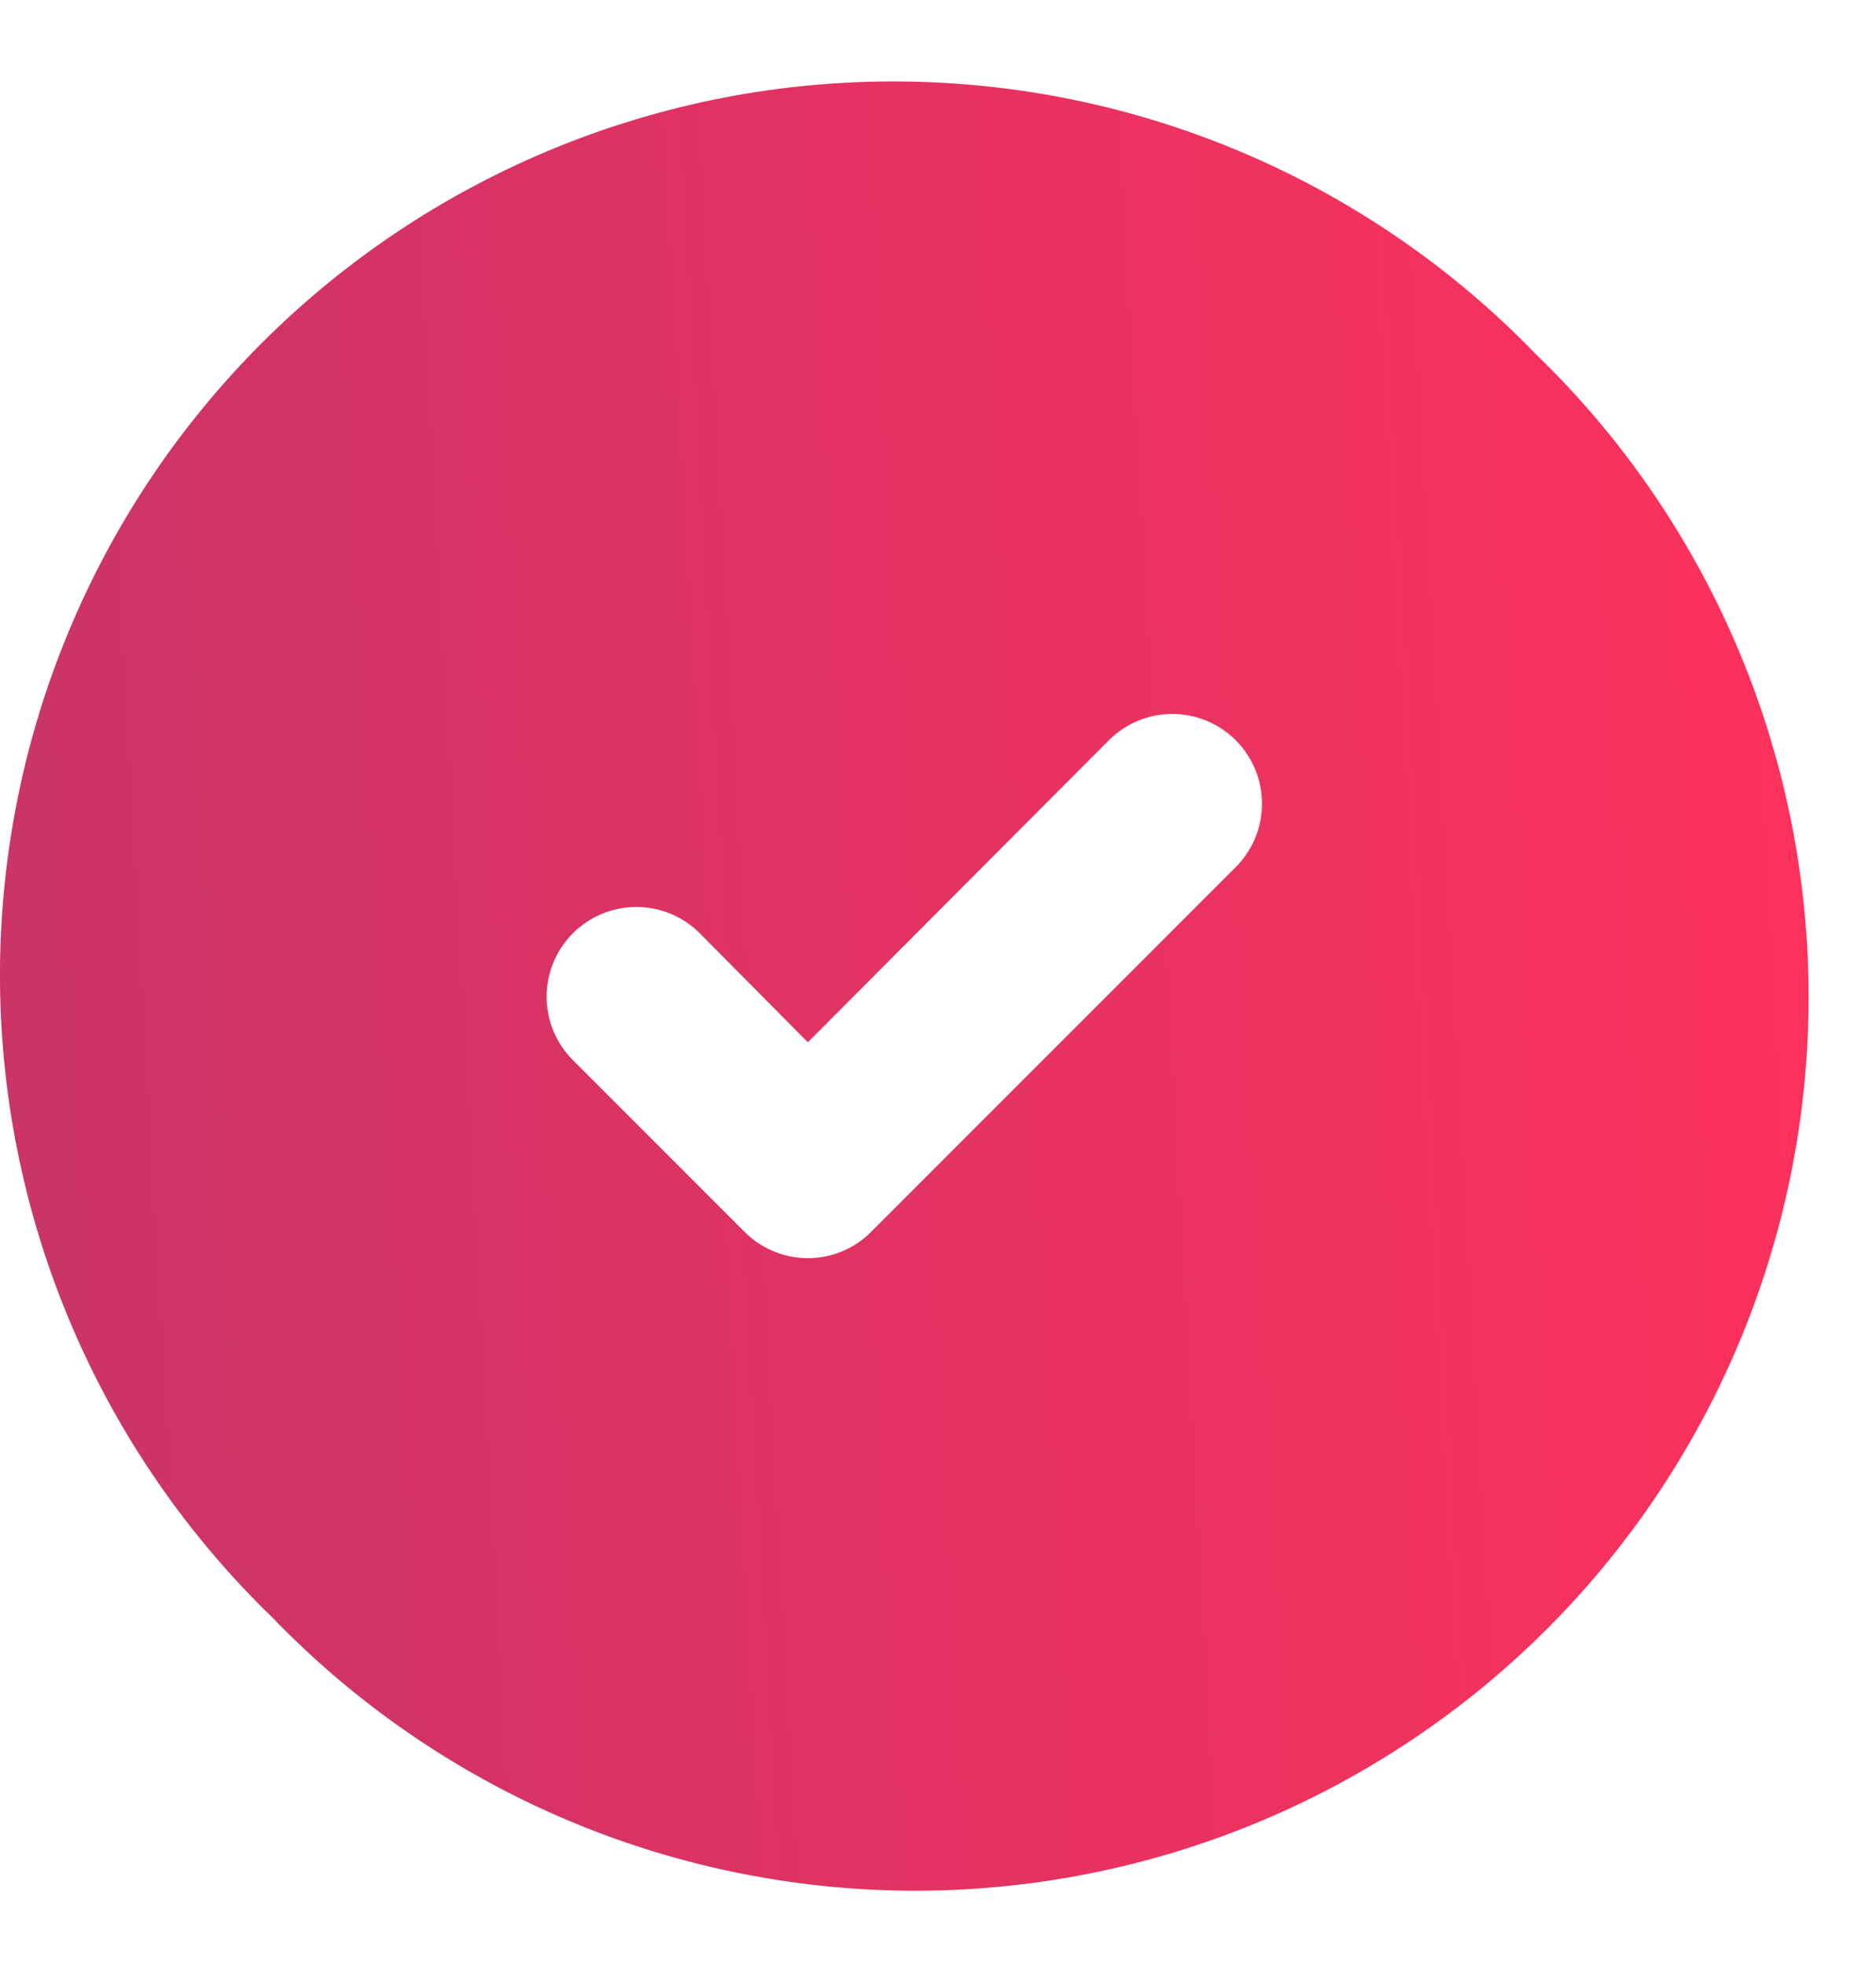 <?xml version="1.0" encoding="UTF-8" standalone="no"?><svg width='21' height='22' viewBox='0 0 21 22' fill='none' xmlns='http://www.w3.org/2000/svg'>
<path fill-rule='evenodd' clip-rule='evenodd' d='M13.947 1.723C15.167 2.247 16.27 3.009 17.193 3.964C18.148 4.886 18.91 5.99 19.434 7.21C19.958 8.43 20.234 9.742 20.245 11.07C20.257 12.398 20.004 13.715 19.501 14.944C18.998 16.172 18.256 17.289 17.317 18.228C16.378 19.167 15.261 19.909 14.032 20.412C12.803 20.915 11.487 21.168 10.159 21.157C8.831 21.145 7.519 20.869 6.299 20.345C5.079 19.821 3.975 19.059 3.053 18.104C2.098 17.181 1.336 16.078 0.812 14.858C0.288 13.638 0.012 12.326 0 10.998C-0.011 9.67 0.242 8.353 0.745 7.124C1.247 5.896 1.99 4.779 2.929 3.84C3.868 2.901 4.984 2.159 6.213 1.656C7.442 1.153 8.759 0.9 10.087 0.912C11.415 0.923 12.727 1.199 13.947 1.723ZM8.659 14.002C8.537 13.951 8.426 13.877 8.333 13.783L6.413 11.863C6.225 11.675 6.119 11.42 6.119 11.153C6.119 10.887 6.225 10.632 6.413 10.443C6.602 10.255 6.857 10.149 7.123 10.149C7.39 10.149 7.645 10.255 7.833 10.443L9.043 11.663L12.413 8.283C12.601 8.095 12.857 7.989 13.123 7.989C13.389 7.989 13.645 8.095 13.833 8.283C14.021 8.472 14.127 8.727 14.127 8.993C14.127 9.26 14.021 9.515 13.833 9.703L9.753 13.783C9.66 13.877 9.55 13.951 9.428 14.002C9.306 14.053 9.175 14.079 9.043 14.079C8.911 14.079 8.781 14.053 8.659 14.002Z' fill='url(#paint0_linear_156_1751)'/>
<defs>
<linearGradient id='paint0_linear_156_1751' x1='-2.26265e-07' y1='21.157' x2='21.322' y2='19.952' gradientUnits='userSpaceOnUse'>
<stop stop-color='#C83467'/>
<stop offset='1' stop-color='#FE315C'/>
</linearGradient>
</defs>
</svg>
